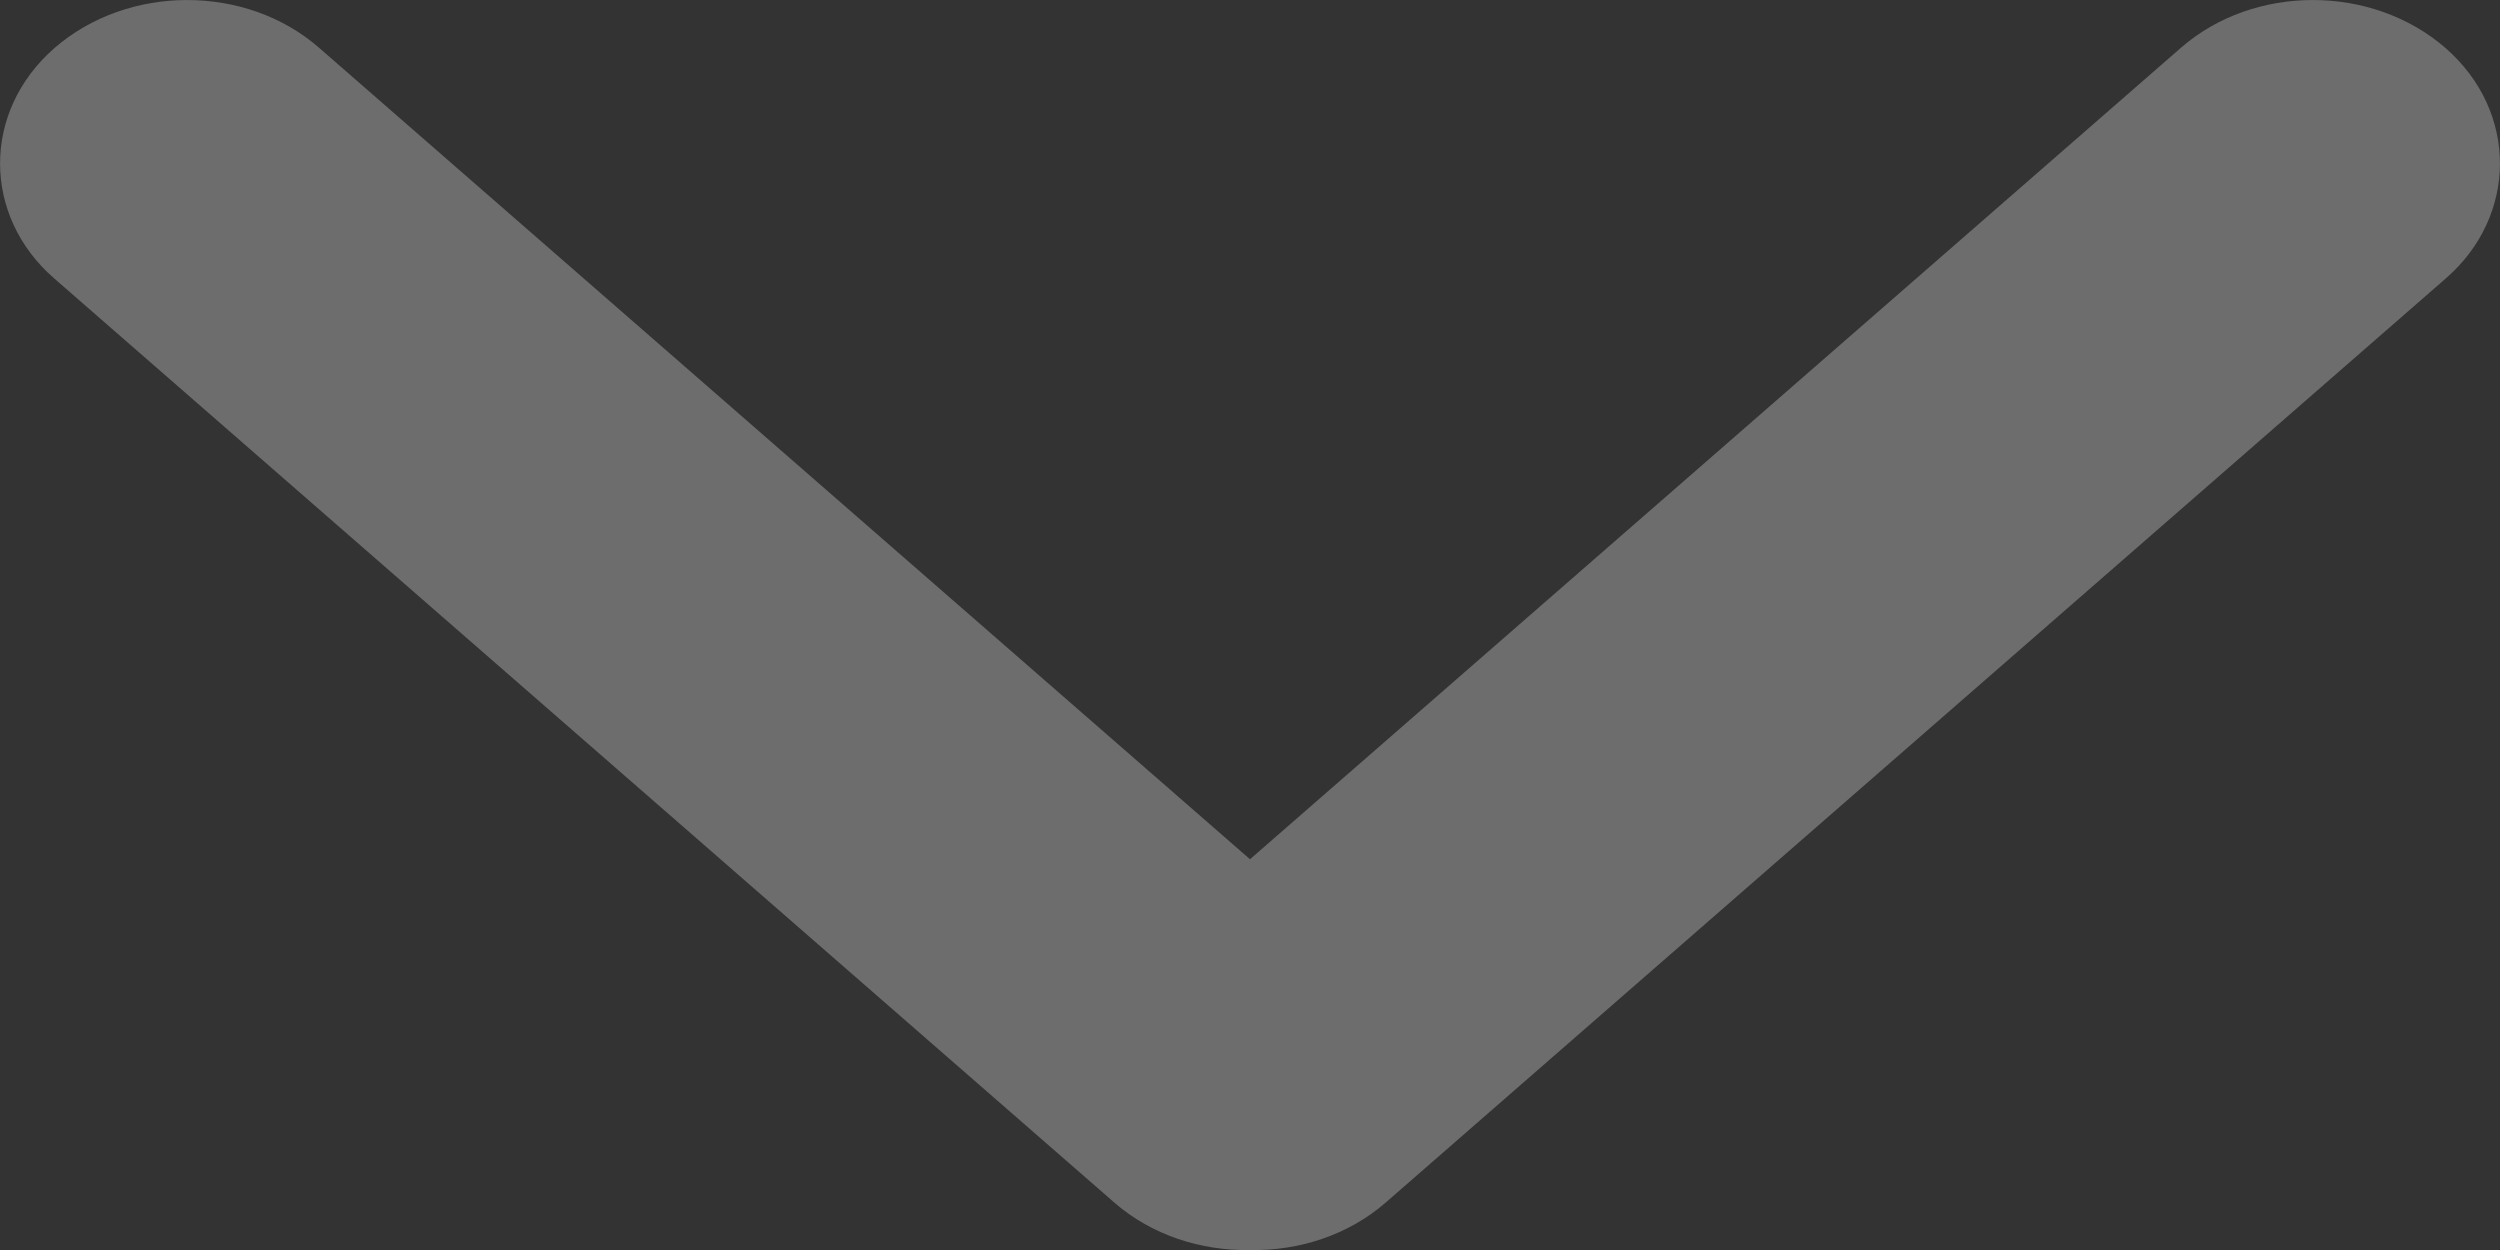 <?xml version="1.0" encoding="UTF-8" standalone="no"?>
<svg width="10px" height="5px" viewBox="0 0 10 5" version="1.1" xmlns="http://www.w3.org/2000/svg" xmlns:xlink="http://www.w3.org/1999/xlink">
    <rect x="0" y="0" width="10" height="5" fill="#333333" stroke="none"/>
    <!-- Generator: Sketch 3.7.1 (28215) - http://www.bohemiancoding.com/sketch -->
    <title>icons-sys-arrowdownM7-disabled</title>
    <desc>Created with Sketch.</desc>
    <defs></defs>
    <g id="Page-1" stroke="none" stroke-width="1" fill="none" fill-rule="evenodd" fill-opacity="0.95" opacity="0.3">
        <g id="系统图标" transform="translate(-605, -137)" fill="#FFFFFF">
            <g id="disabled" transform="translate(118, 131)">
                <g id="icons-sys-arrowdownM7-disabled" transform="translate(487, 6)">
                    <path d="M7.31,6.225 C7.563,6.516 7.564,6.987 7.308,7.282 C7.053,7.574 6.636,7.57 6.387,7.284 L2.69,3.043 C2.56,2.894 2.496,2.696 2.5,2.5 C2.496,2.304 2.56,2.106 2.69,1.957 L6.387,-2.284 C6.636,-2.57 7.053,-2.574 7.308,-2.282 C7.564,-1.987 7.563,-1.516 7.31,-1.225 L4.063,2.5 L7.31,6.225 Z" id="95%" transform="translate(5, 2.5) rotate(-90) translate(-5, -2.5) "></path>
                </g>
            </g>
        </g>
    </g>
</svg>